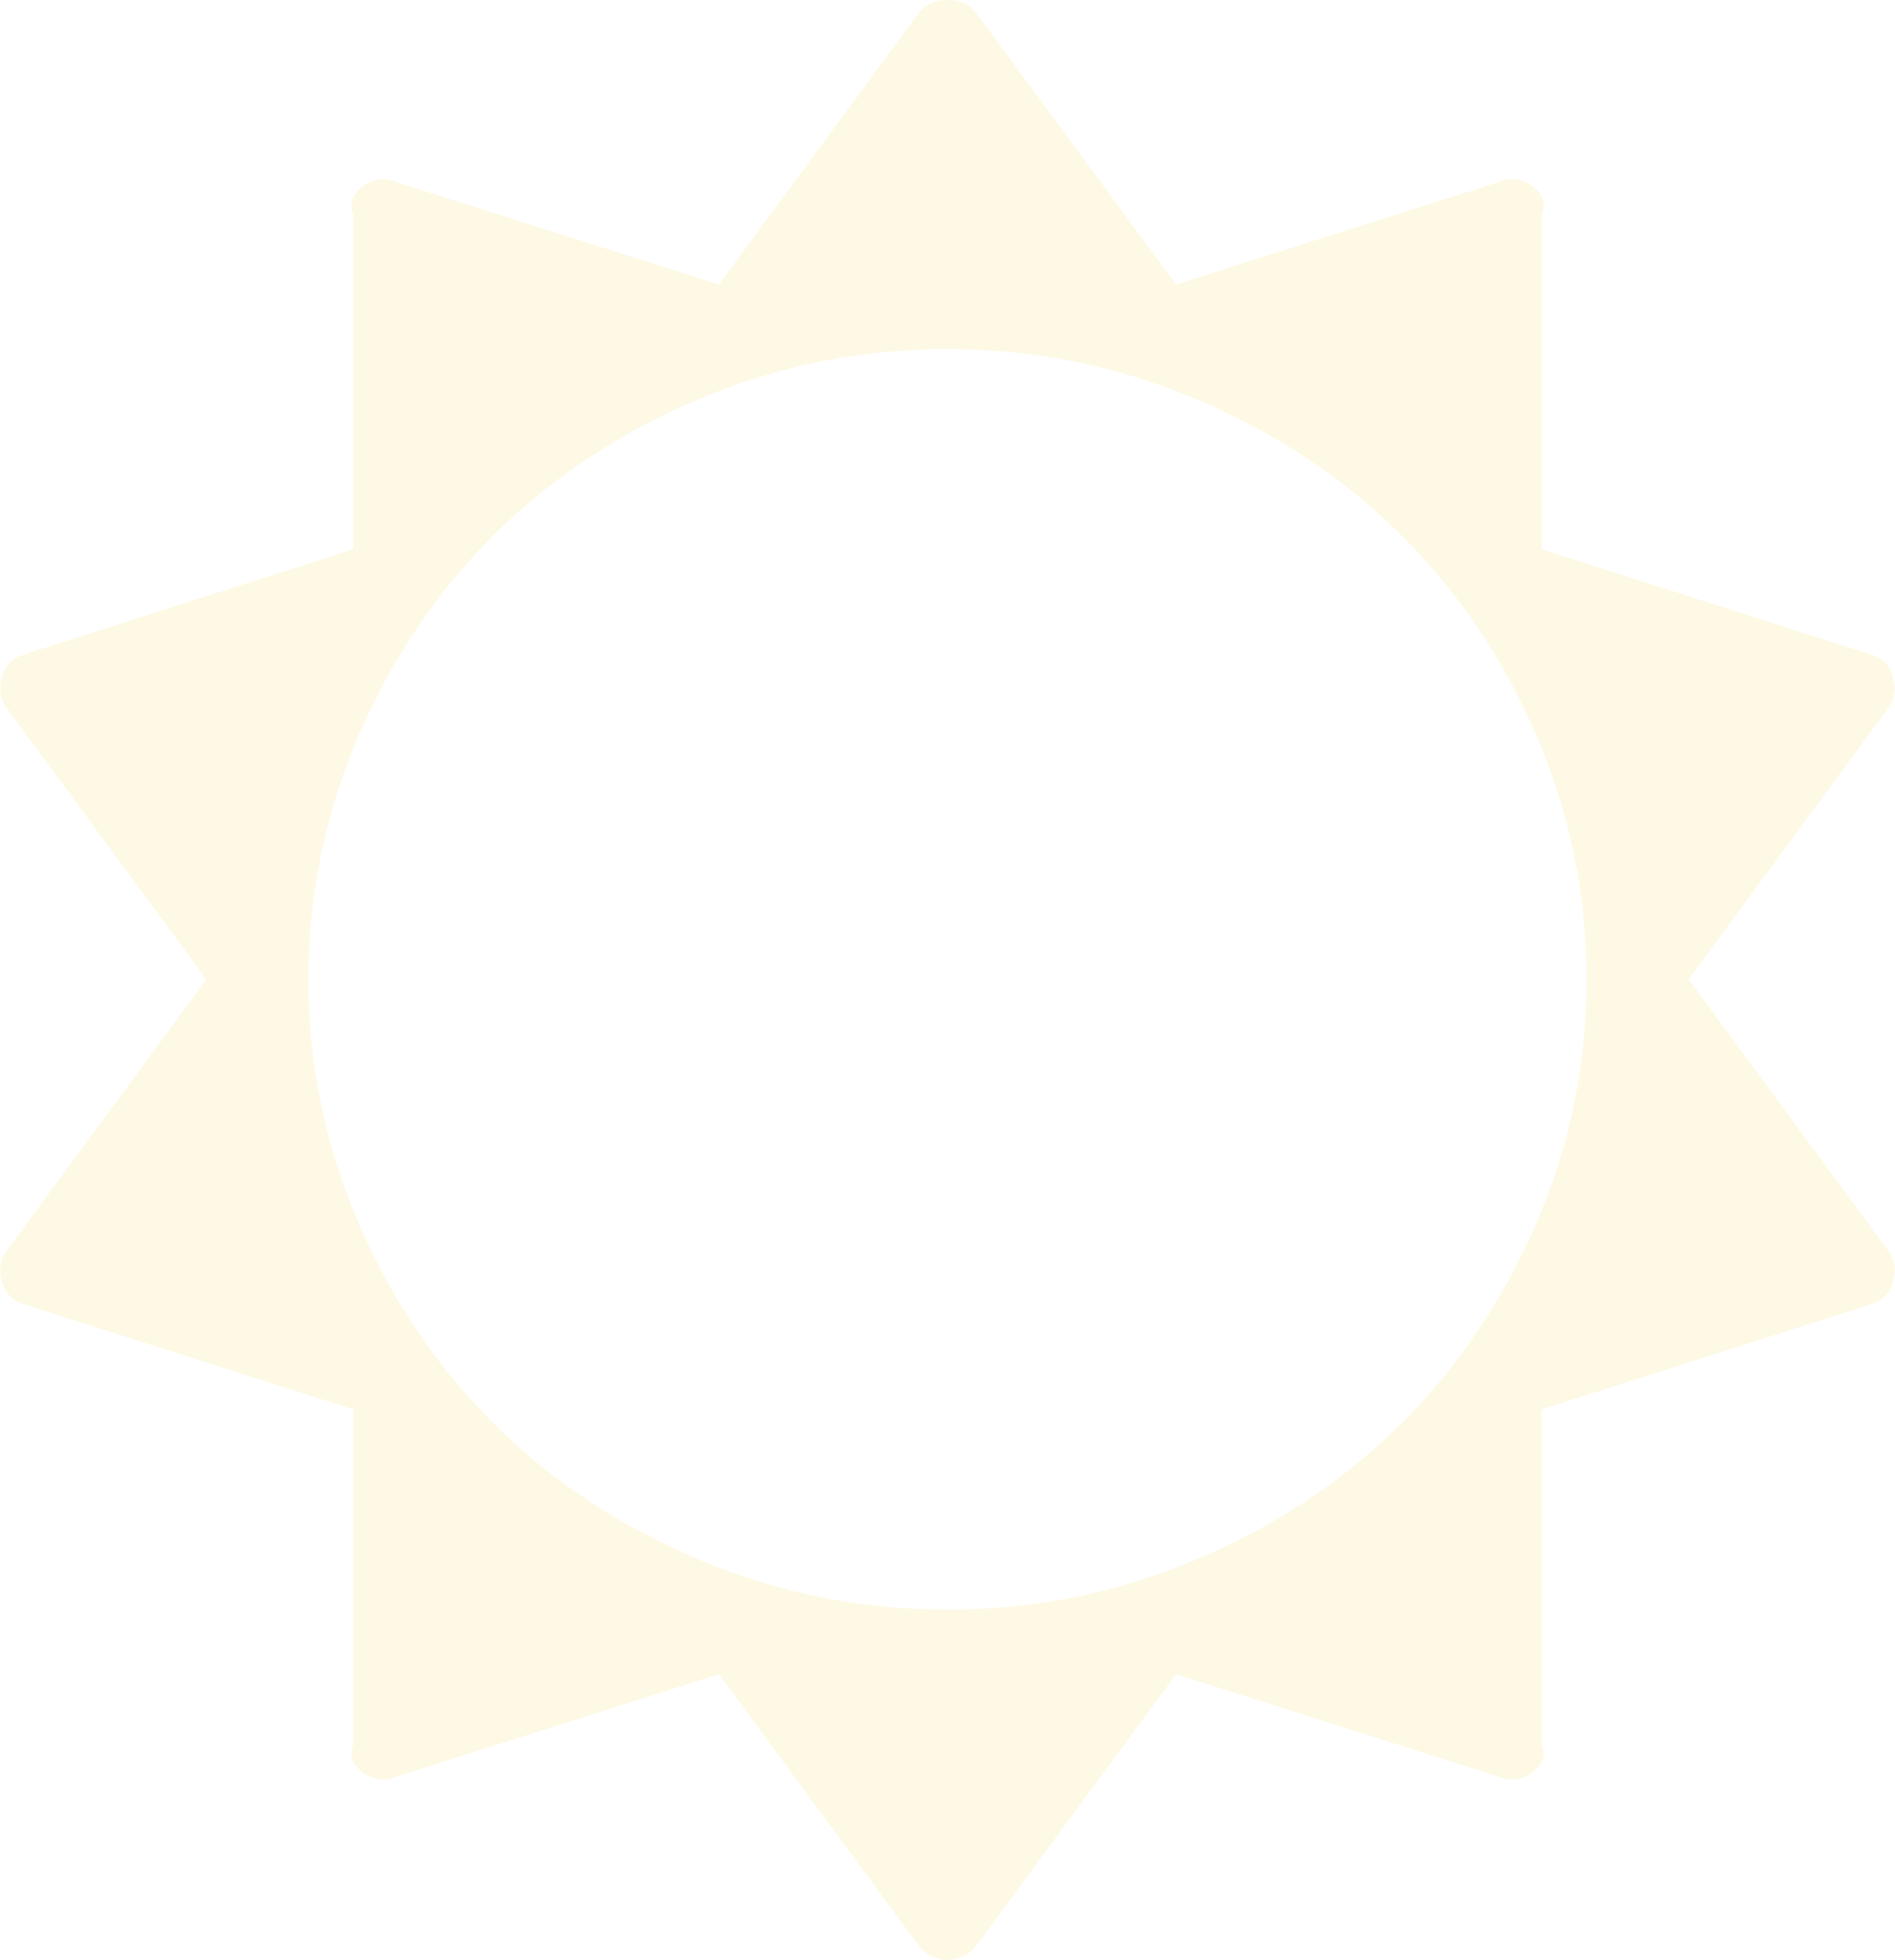 ﻿<?xml version="1.0" encoding="utf-8"?>
<svg version="1.1" xmlns:xlink="http://www.w3.org/1999/xlink" width="118px" height="122px" xmlns="http://www.w3.org/2000/svg">
  <g transform="matrix(1 0 0 1 -266 -266 )">
    <path d="M 95.65 76.19  C 97.746 71.354  98.794 66.279  98.794 60.966  C 98.794 55.653  97.746 50.578  95.65 45.741  C 93.555 40.905  90.722 36.727  87.153 33.208  C 83.583 29.688  79.346 26.895  74.441 24.829  C 69.536 22.763  64.389 21.73  59 21.73  C 53.611 21.73  48.464 22.763  43.559 24.829  C 38.654 26.895  34.417 29.688  30.847 33.208  C 27.278 36.727  24.445 40.905  22.35 45.741  C 20.254 50.578  19.206 55.653  19.206 60.966  C 19.206 66.279  20.254 71.354  22.35 76.19  C 24.445 81.027  27.278 85.205  30.847 88.724  C 34.417 92.244  38.654 95.036  43.559 97.103  C 48.464 99.169  53.611 100.202  59 100.202  C 64.389 100.202  69.536 99.169  74.441 97.103  C 79.346 95.036  83.583 92.244  87.153 88.724  C 90.722 85.205  93.555 81.027  95.65 76.19  Z M 117.585 77.859  C 118 78.404  118.092 79.063  117.862 79.835  C 117.678 80.516  117.217 80.97  116.48 81.197  L 96 87.736  L 96 108.581  C 96.307 109.307  96.007 109.898  95.409 110.352  C 94.718 110.806  94.05 110.897  93.405 110.624  L 73.232 104.221  L 60.796 121.114  C 60.336 121.705  59.737 122  59 122  C 58.263 122  57.664 121.705  57.204 121.114  L 44.768 104.221  L 24.595 110.624  C 23.95 110.897  23.282 110.806  22.591 110.352  C 21.993 109.898  21.693 109.307  22 108.581  L 22 87.736  L 1.52 81.197  C 0.783 80.97  0.322 80.516  0.138 79.835  C -0.092 79.063  0 78.404  0.415 77.859  L 12.85 60.966  L 0.415 44.073  C 0 43.482  -0.092 42.824  0.138 42.097  C 0.322 41.416  0.783 40.962  1.52 40.735  L 22 34.195  L 22 13.351  C 21.693 12.625  21.993 12.034  22.591 11.58  C 23.282 11.126  23.95 11.035  24.595 11.308  L 44.768 17.711  L 57.204 0.817  C 57.618 0.272  58.217 0  59 0  C 59.783 0  60.382 0.272  60.796 0.817  L 73.232 17.711  L 93.405 11.308  C 94.05 11.035  94.718 11.126  95.409 11.58  C 96.007 12.034  96.307 12.625  96 13.351  L 96 34.195  L 116.48 40.735  C 117.217 40.962  117.678 41.416  117.862 42.097  C 118.092 42.824  118 43.482  117.585 44.073  L 105.15 60.966  L 117.585 77.859  Z " fill-rule="nonzero" fill="#f5e175" stroke="none" fill-opacity="0.196" transform="matrix(1 0 0 1 266 266 )" />
  </g>
</svg>